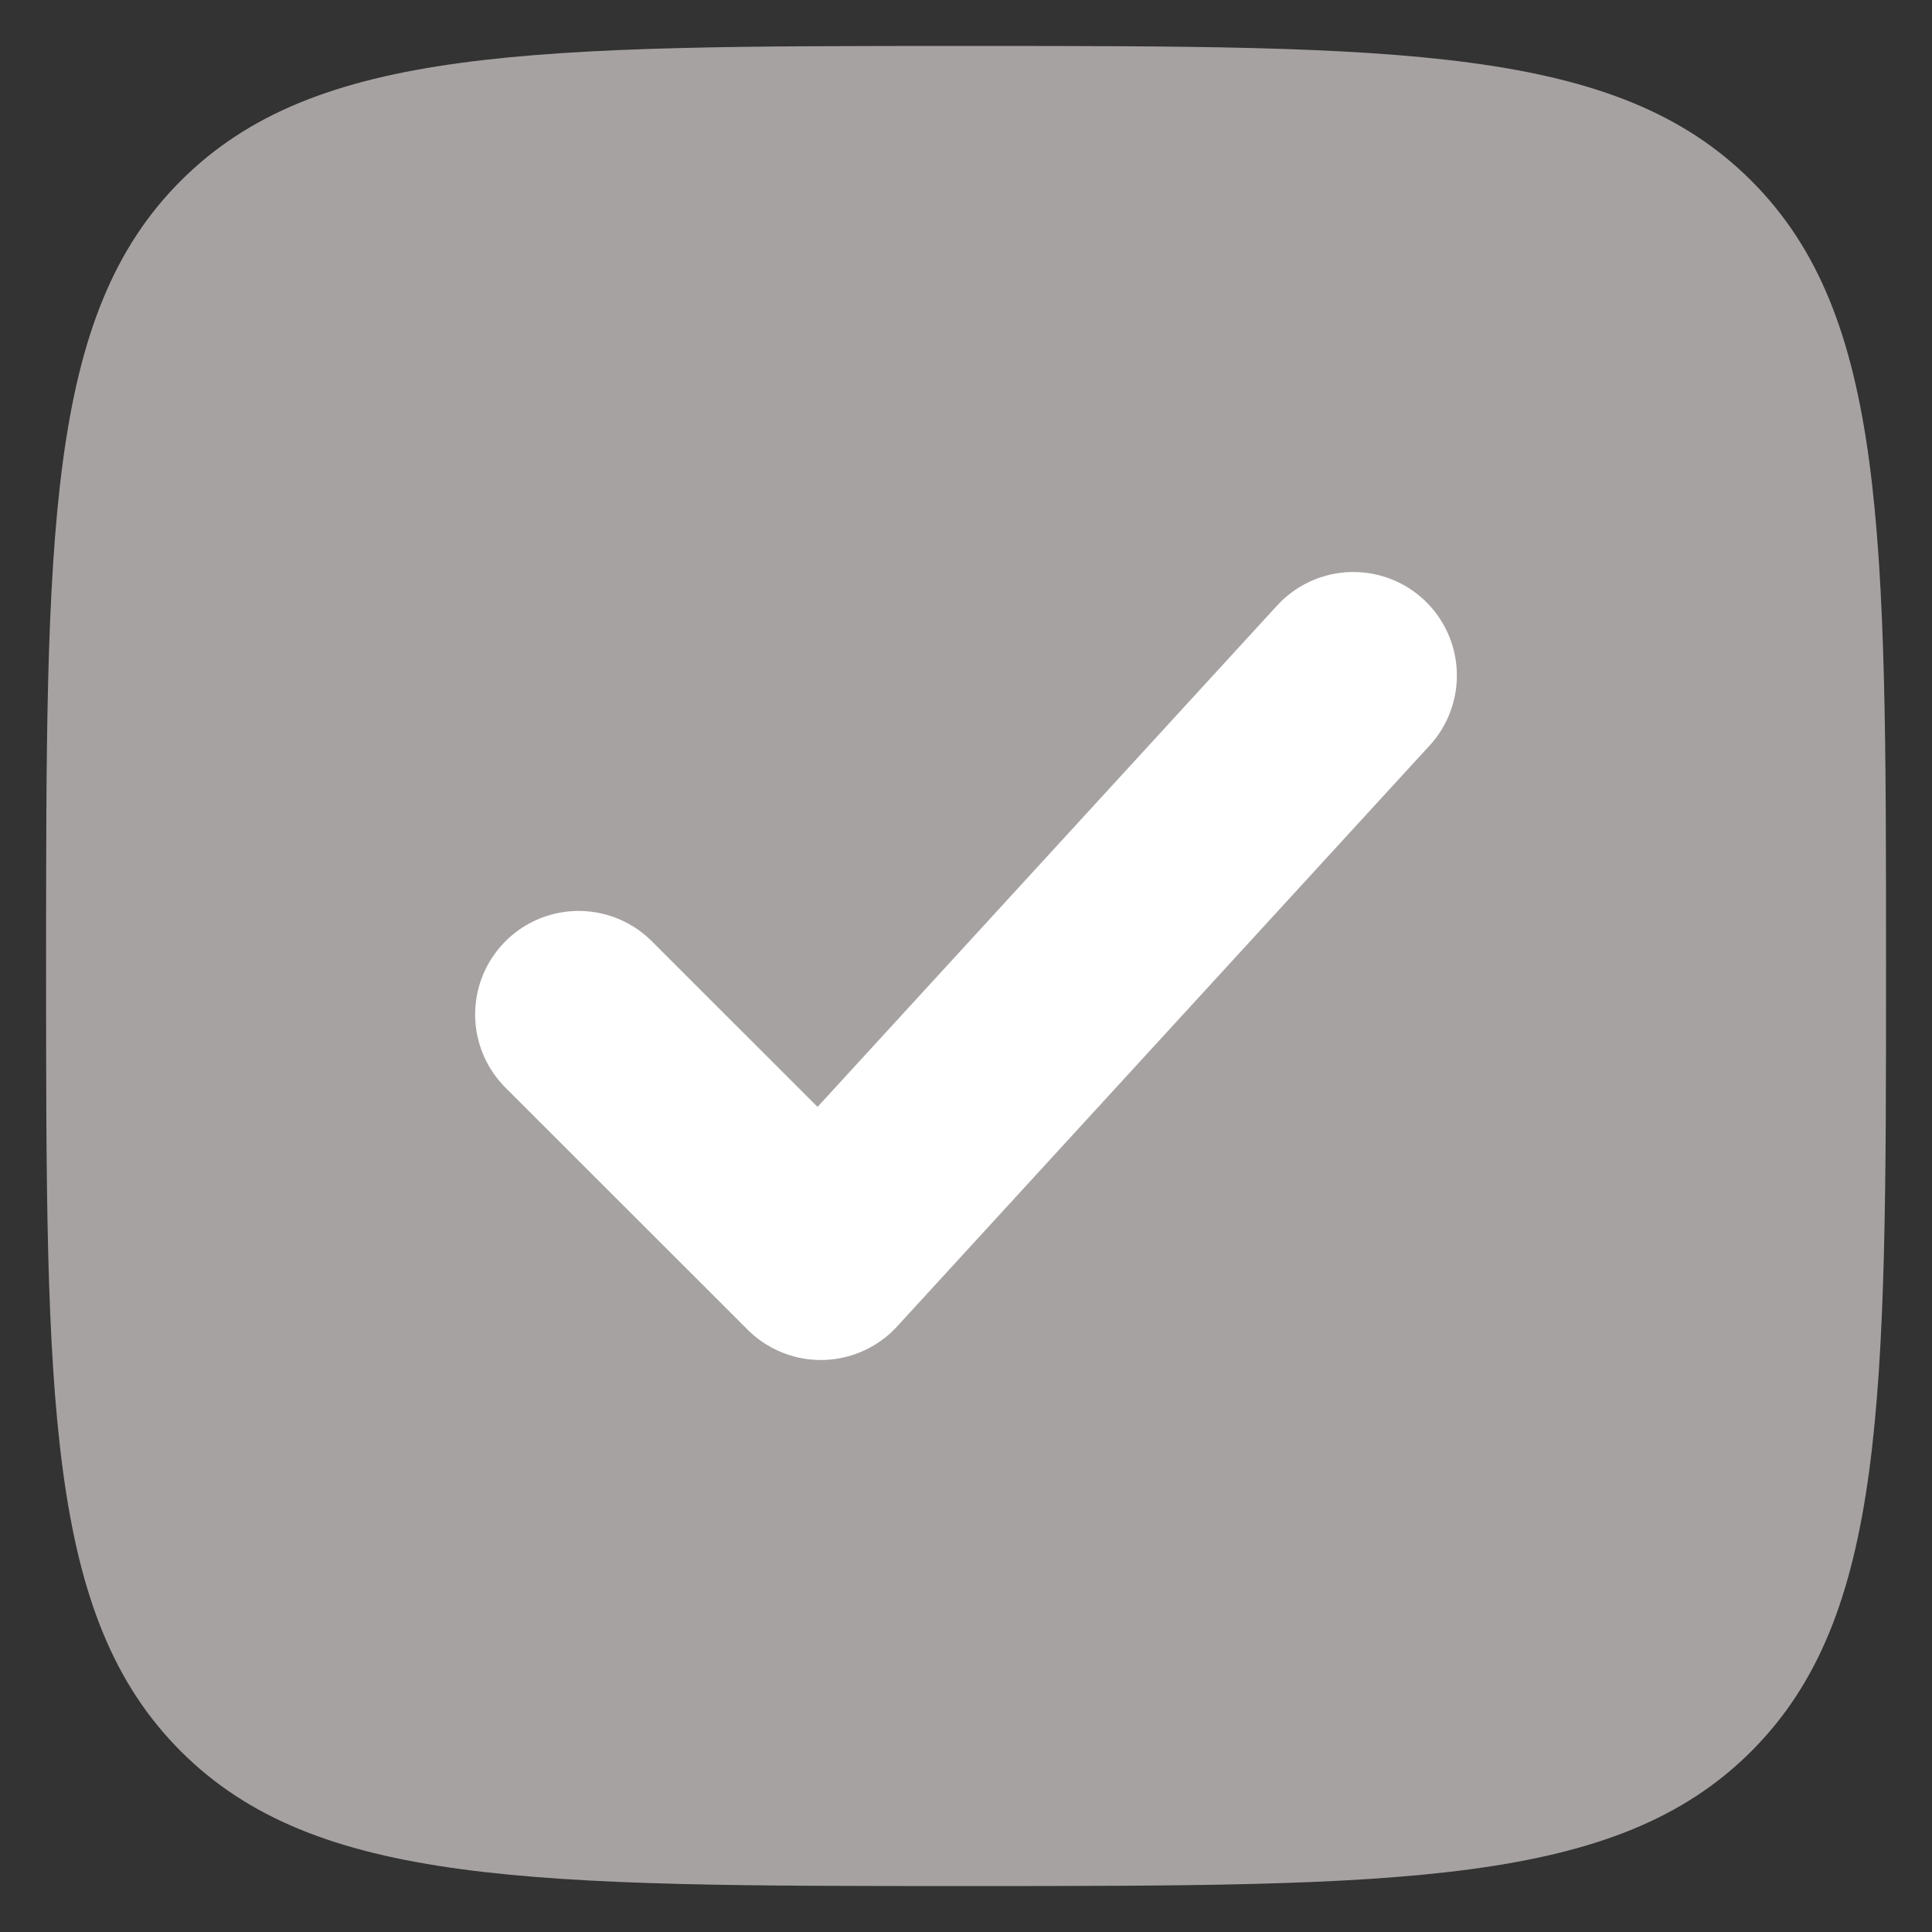 <svg width="14" height="14" viewBox="0 0 14 14" fill="none" xmlns="http://www.w3.org/2000/svg">
<rect x="0" y="0" width="14" height="14" fill="#333333" stroke="none"/>
<path d="M0.334 7C0.334 3.857 0.334 2.286 1.31 1.31C2.287 0.333 3.858 0.333 7.001 0.333C10.143 0.333 11.715 0.333 12.691 1.31C13.667 2.286 13.667 3.857 13.667 7C13.667 10.143 13.667 11.714 12.691 12.69C11.715 13.667 10.143 13.667 7.001 13.667C3.858 13.667 2.287 13.667 1.31 12.69C0.334 11.714 0.334 10.143 0.334 7Z" fill="#A7A2A2"/>
<path d="M4.193 7.351L5.948 9.105L9.807 4.895" stroke="white" stroke-width="1.5" stroke-linecap="round" stroke-linejoin="round"/>
</svg>
